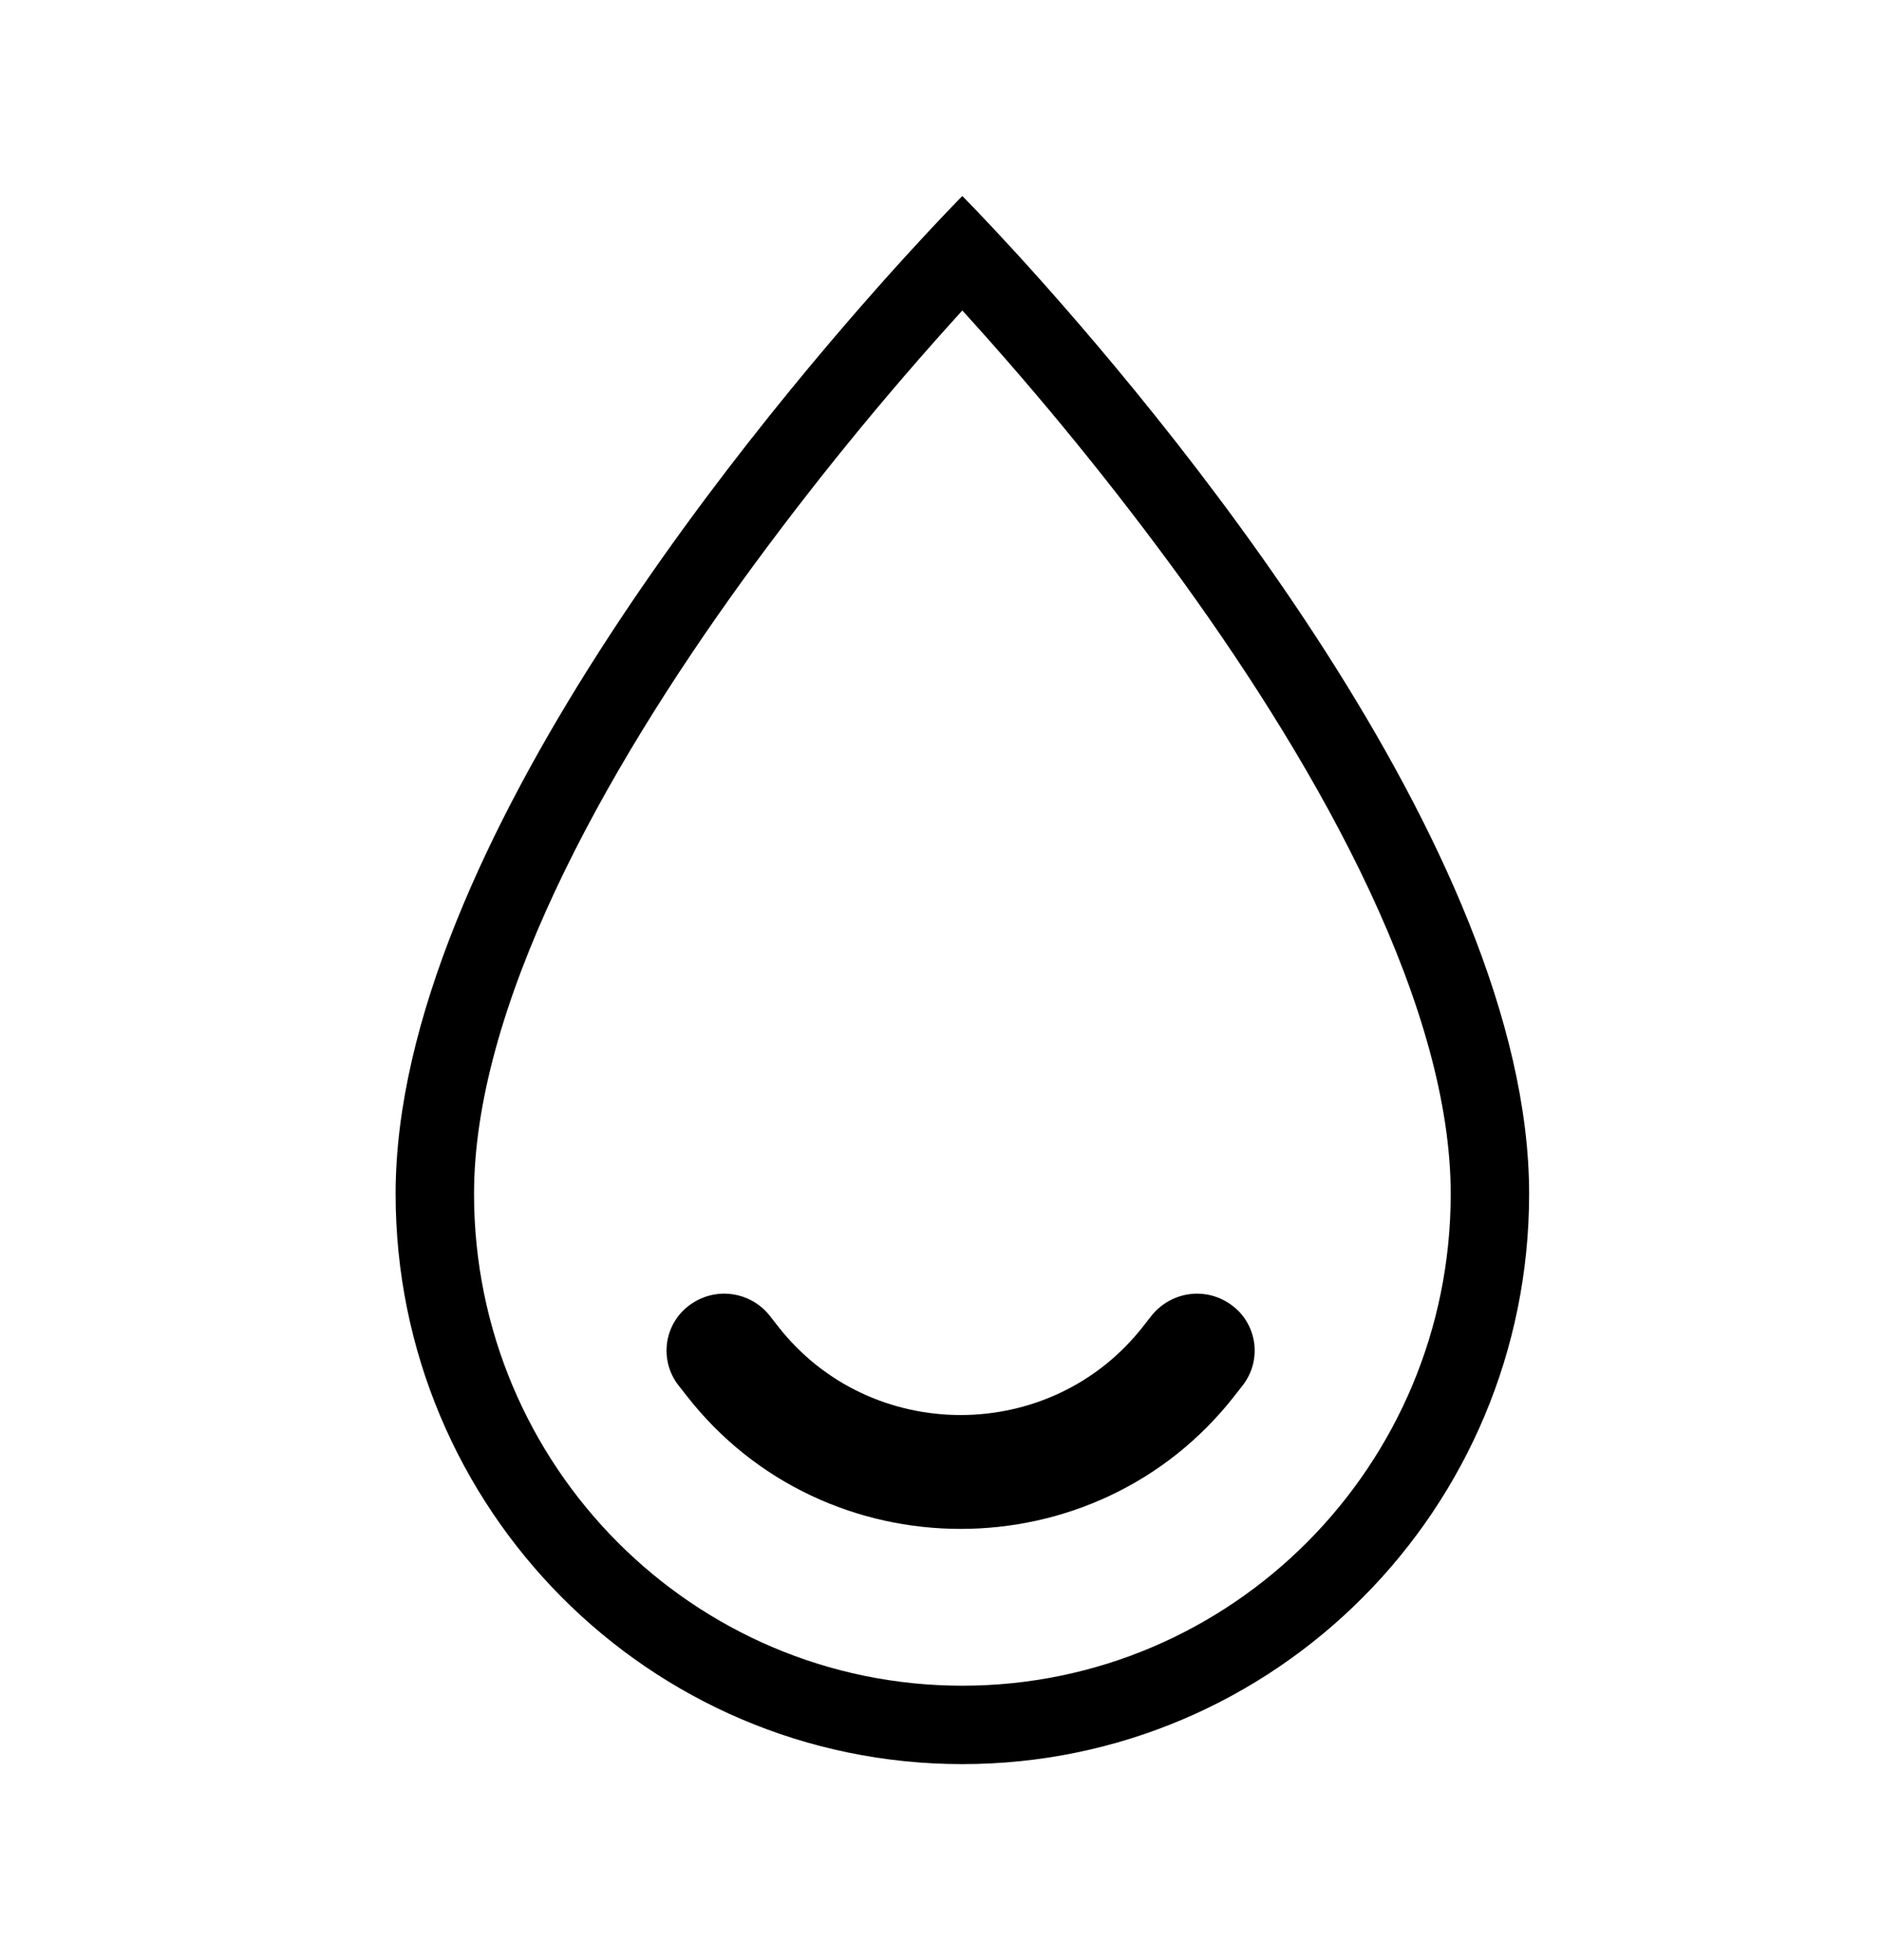 <svg width="24" height="25" viewBox="0 0 24 25" fill="none" xmlns="http://www.w3.org/2000/svg">
<path fill-rule="evenodd" clip-rule="evenodd" d="M12.959 3.228C14.763 5.204 19.5 10.812 19.5 15.227C19.5 19.244 16.264 22.5 12.272 22.5C8.281 22.5 5.045 19.244 5.045 15.227C5.045 10.812 9.782 5.204 11.586 3.228C12.01 2.764 12.272 2.5 12.272 2.5C12.272 2.5 12.534 2.764 12.959 3.228ZM12.272 3.96C13.269 5.056 14.205 6.206 15.076 7.404C15.957 8.624 16.823 9.989 17.465 11.361C18.112 12.745 18.5 14.07 18.5 15.227C18.5 18.698 15.706 21.5 12.272 21.5C8.839 21.5 6.045 18.698 6.045 15.227C6.045 14.069 6.433 12.745 7.08 11.361C7.722 9.988 8.588 8.623 9.469 7.404C10.339 6.205 11.275 5.056 12.272 3.96Z" fill="black"/>
<path fill-rule="evenodd" clip-rule="evenodd" d="M15.713 16.651C15.558 16.533 15.363 16.481 15.171 16.506C14.978 16.531 14.803 16.631 14.682 16.784L14.581 16.913C13.404 18.426 11.096 18.426 9.919 16.913L9.818 16.784C9.698 16.63 9.523 16.531 9.33 16.506C9.137 16.481 8.942 16.533 8.787 16.651C8.711 16.708 8.646 16.78 8.598 16.863C8.55 16.945 8.519 17.036 8.506 17.131C8.494 17.226 8.5 17.322 8.525 17.415C8.55 17.507 8.593 17.593 8.652 17.669L8.754 17.799C10.519 20.067 13.981 20.067 15.746 17.799L15.848 17.669C15.906 17.593 15.95 17.507 15.975 17.415C16 17.322 16.006 17.226 15.994 17.131C15.981 17.037 15.95 16.945 15.902 16.863C15.854 16.78 15.789 16.708 15.713 16.651Z" fill="black"/>
</svg>
